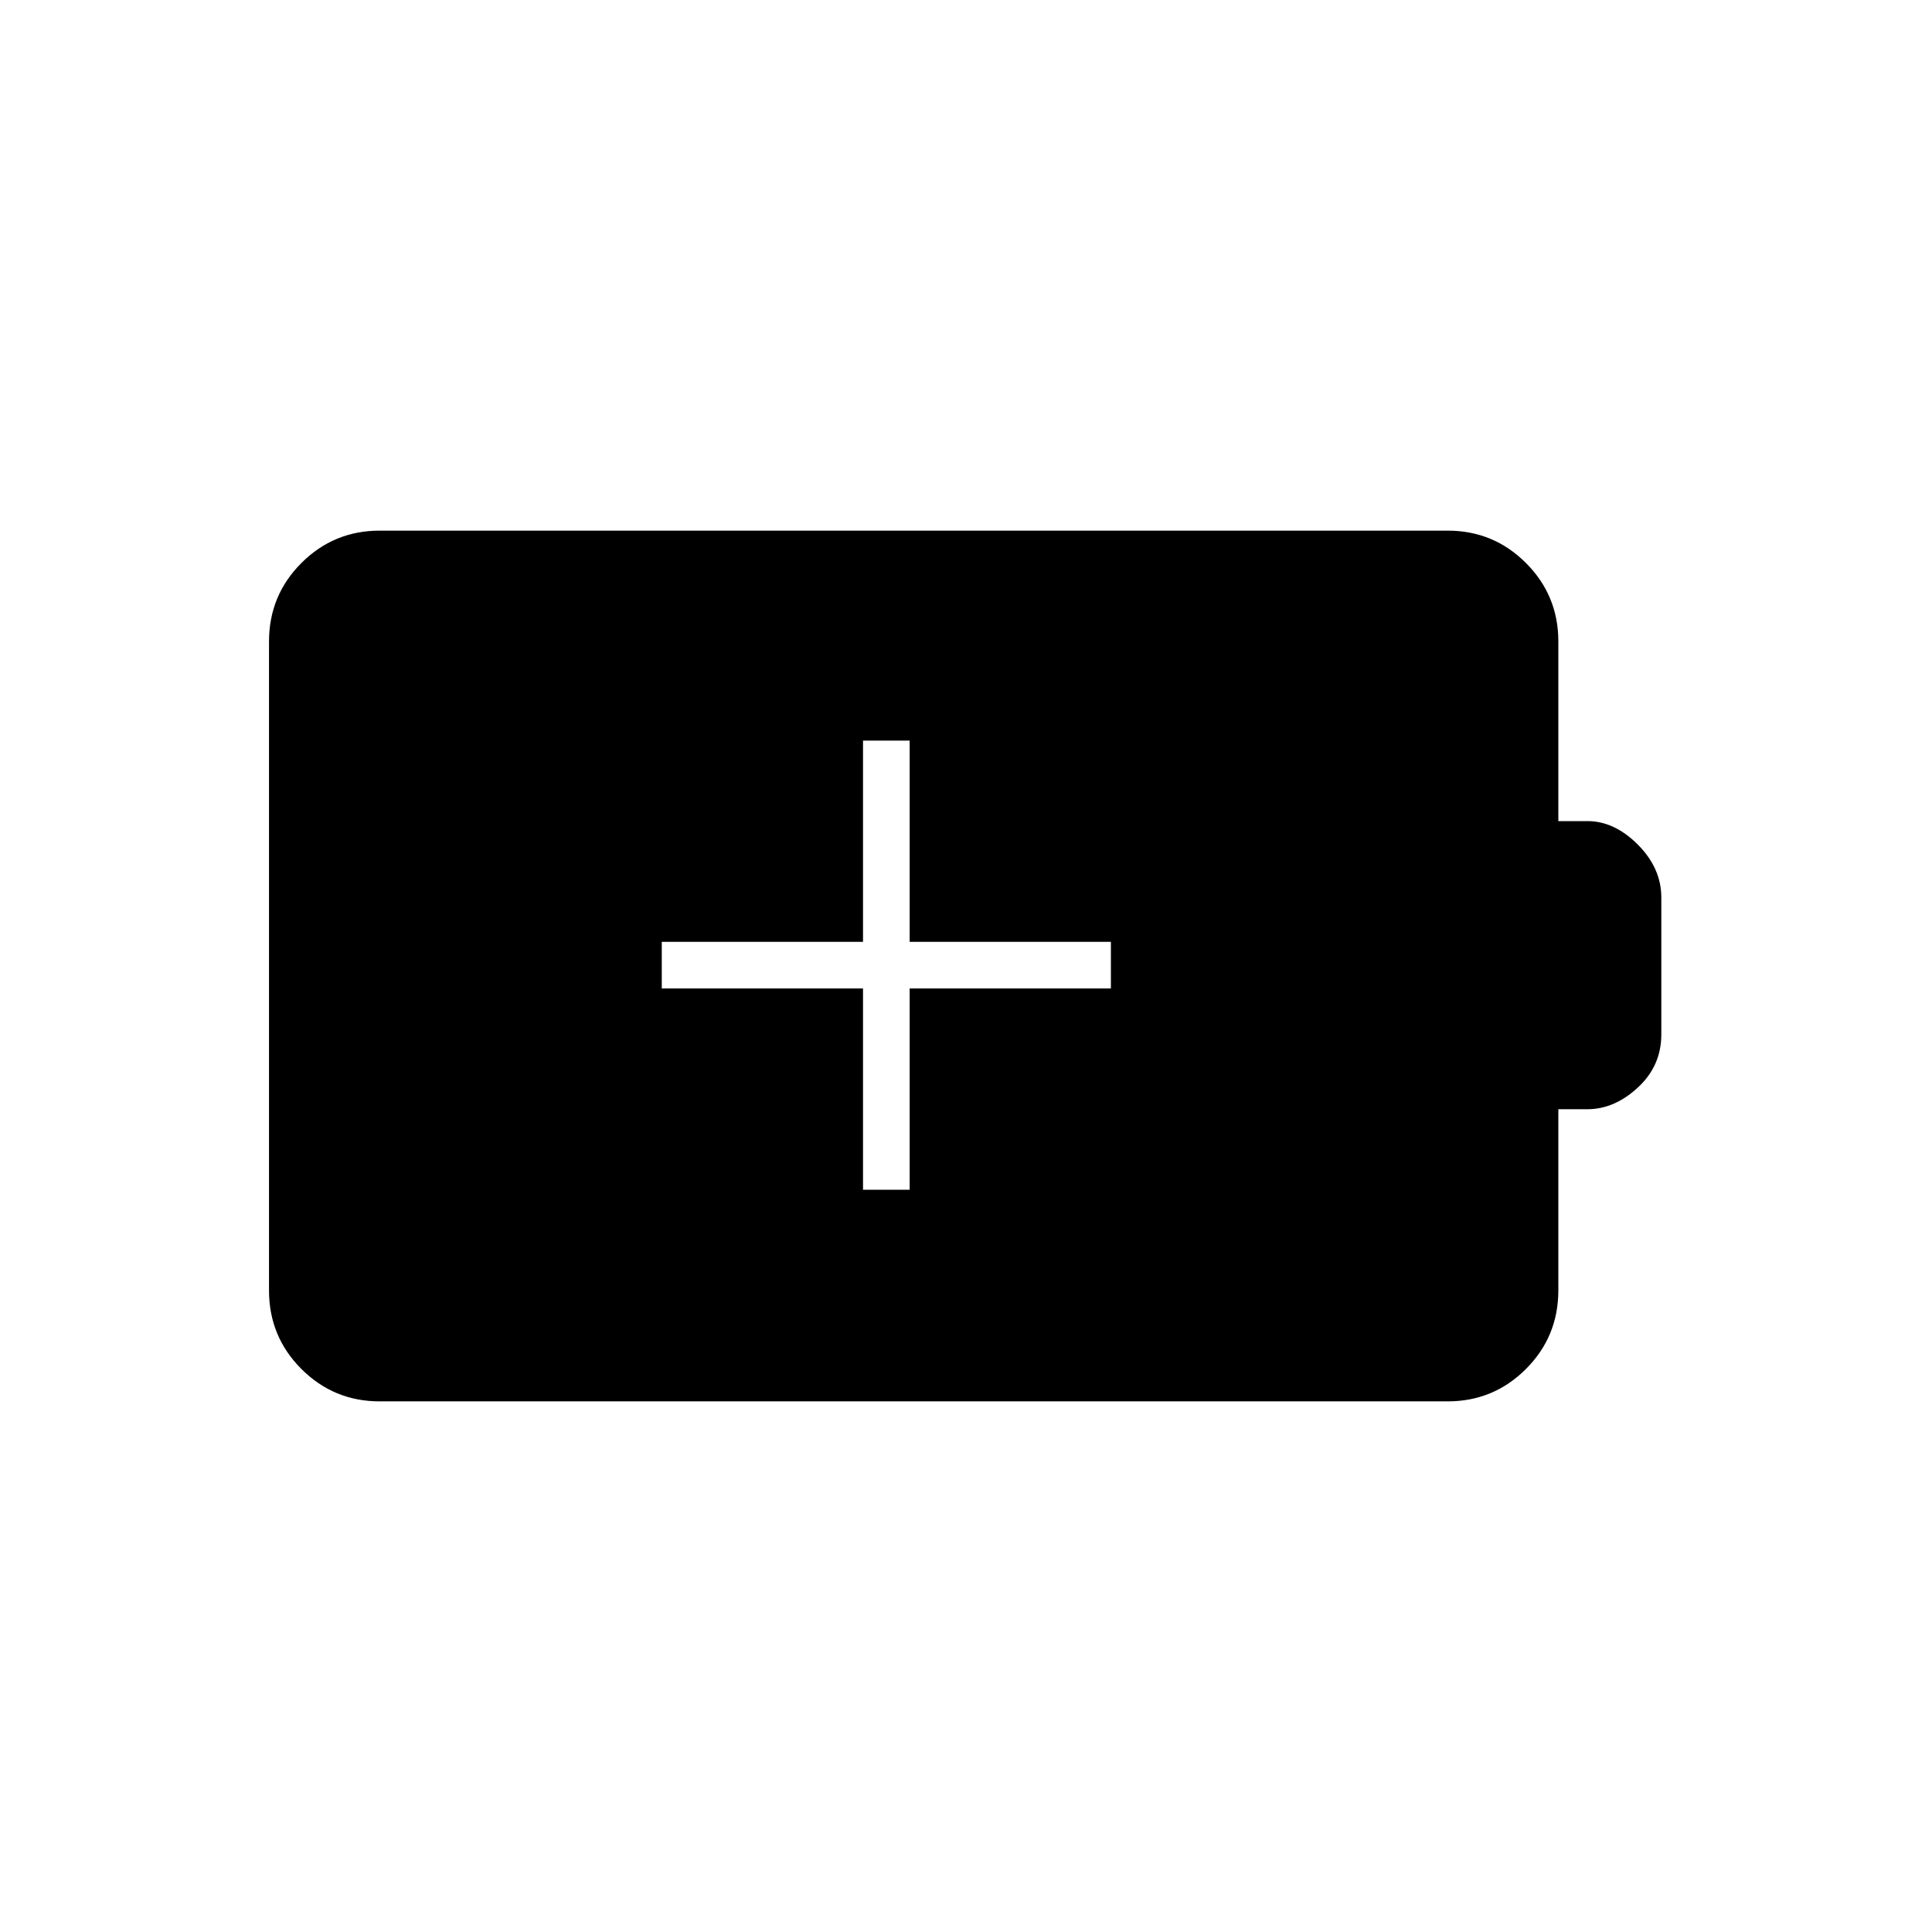 <svg xmlns="http://www.w3.org/2000/svg" height="40" viewBox="0 -960 960 960" width="40"><path d="M428.83-368.83H452v-100h100V-492H452v-100h-23.17v100h-100v23.17h100v100ZM188.65-263.67q-22.79 0-38.89-16.09-16.09-16.1-16.09-39.02v-322.44q0-22.92 16.09-39.02 16.1-16.09 38.89-16.09h530.7q22.79 0 38.89 16.09 16.09 16.1 16.09 38.98V-552h14.45q13.4 0 25.06 11.69 11.66 11.7 11.66 26.31v68q0 15.62-11.66 26.39-11.66 10.78-25.06 10.78h-14.45v89.96q0 23.01-16.09 39.11-16.1 16.09-38.89 16.09h-530.7Z"/></svg>